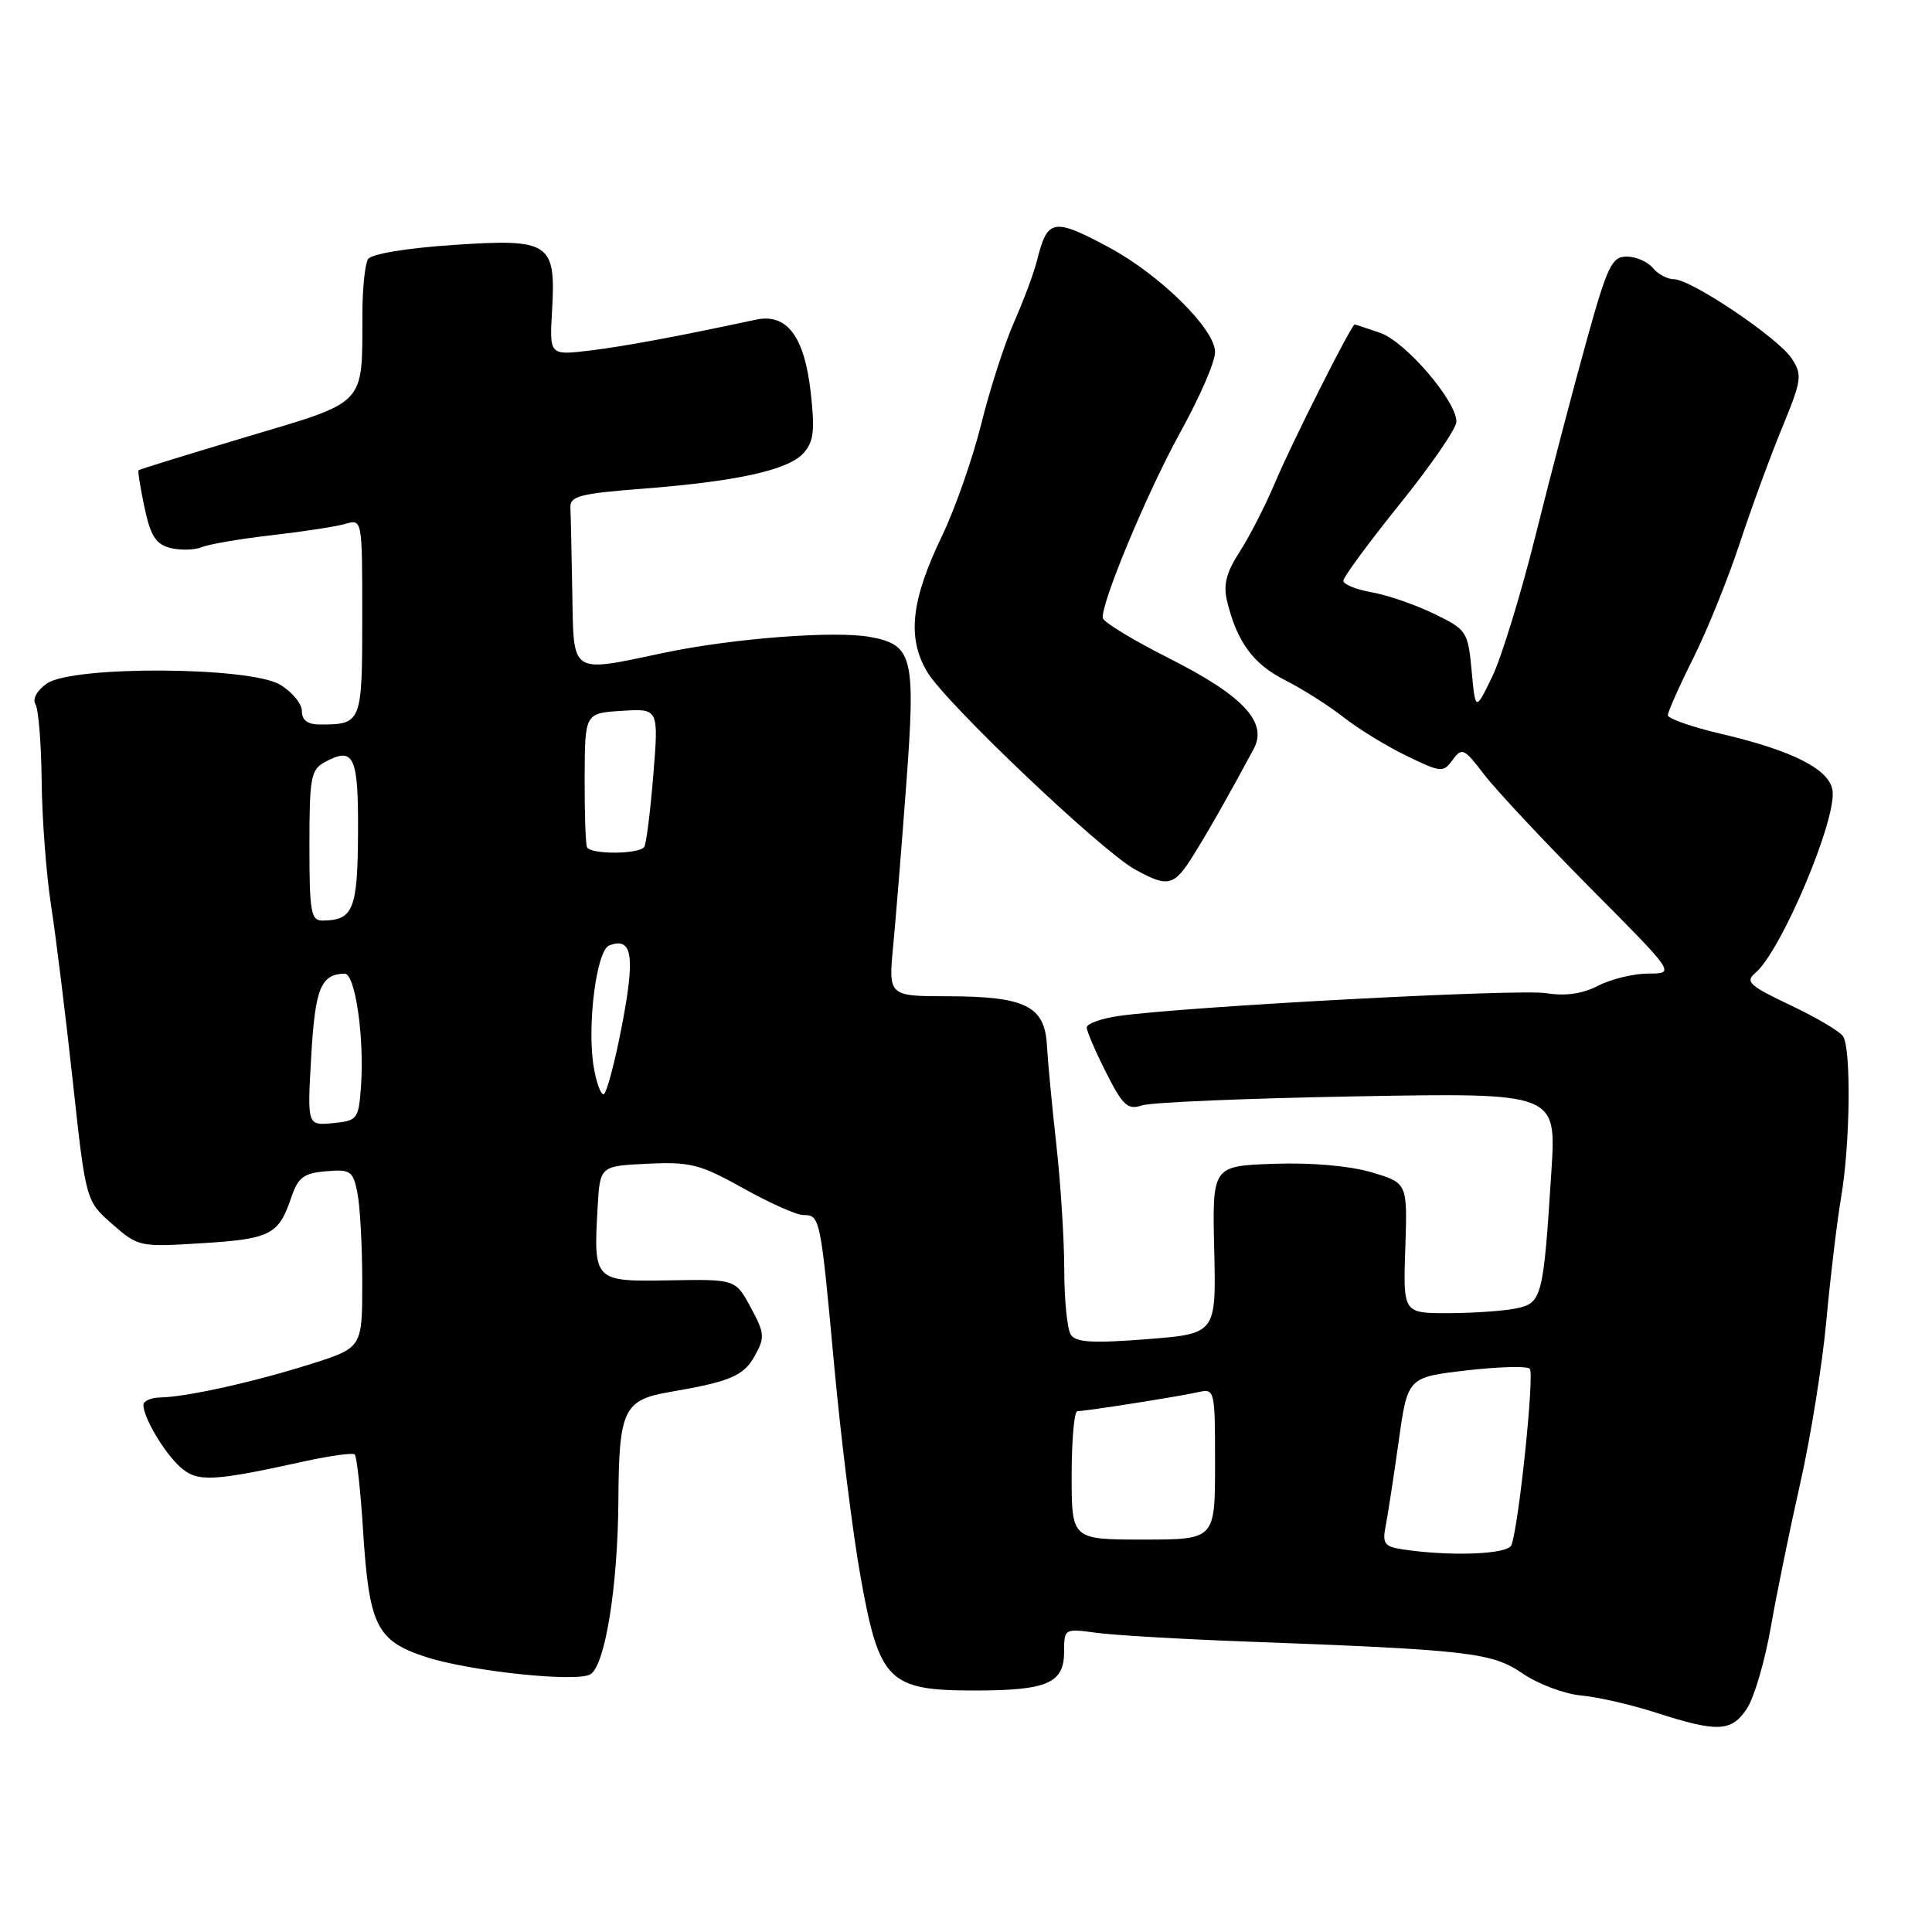 <?xml version="1.0" encoding="UTF-8" standalone="no"?>
<!DOCTYPE svg PUBLIC "-//W3C//DTD SVG 1.1//EN" "http://www.w3.org/Graphics/SVG/1.1/DTD/svg11.dtd" >
<svg xmlns="http://www.w3.org/2000/svg" xmlns:xlink="http://www.w3.org/1999/xlink" version="1.1" viewBox="0 0 256 256">
 <g >
 <path fill="currentColor"
d=" M 231.49 226.37 C 232.44 224.93 233.86 220.09 234.64 215.62 C 235.42 211.15 237.18 202.55 238.55 196.50 C 239.92 190.45 241.47 180.78 242.00 175.00 C 242.53 169.22 243.42 161.80 243.98 158.50 C 245.16 151.49 245.30 139.02 244.22 137.32 C 243.80 136.67 240.66 134.81 237.23 133.19 C 231.82 130.63 231.21 130.07 232.58 128.93 C 235.97 126.12 243.37 108.65 242.82 104.75 C 242.42 101.94 237.58 99.47 228.07 97.24 C 224.18 96.33 221.00 95.22 221.00 94.77 C 221.00 94.32 222.51 90.92 224.36 87.23 C 226.21 83.53 228.98 76.67 230.52 72.00 C 232.06 67.33 234.59 60.43 236.14 56.68 C 238.74 50.35 238.84 49.68 237.41 47.50 C 235.61 44.76 224.08 37.00 221.80 37.00 C 220.95 37.00 219.68 36.33 219.00 35.50 C 218.32 34.67 216.76 34.00 215.54 34.00 C 213.57 34.00 212.98 35.24 210.20 45.25 C 208.48 51.44 205.47 62.91 203.52 70.75 C 201.57 78.59 198.97 87.08 197.74 89.63 C 195.50 94.26 195.50 94.26 195.00 88.88 C 194.51 83.66 194.37 83.44 190.00 81.32 C 187.53 80.12 183.81 78.84 181.75 78.48 C 179.69 78.12 178.00 77.43 178.00 76.95 C 178.00 76.47 181.37 71.90 185.48 66.79 C 189.60 61.68 192.97 56.78 192.98 55.89 C 193.01 53.16 186.27 45.29 182.89 44.11 C 181.14 43.50 179.61 43.00 179.50 43.00 C 179.07 43.00 171.12 58.78 168.93 64.00 C 167.65 67.03 165.55 71.13 164.25 73.13 C 162.50 75.83 162.07 77.48 162.59 79.63 C 163.89 85.04 166.04 87.98 170.27 90.12 C 172.60 91.30 176.08 93.51 178.02 95.03 C 179.95 96.56 183.70 98.85 186.35 100.14 C 190.96 102.38 191.23 102.40 192.49 100.68 C 193.71 99.01 194.01 99.15 196.65 102.62 C 198.22 104.67 204.56 111.45 210.74 117.68 C 221.99 129.00 221.99 129.00 218.44 129.00 C 216.50 129.00 213.51 129.72 211.80 130.60 C 209.70 131.69 207.46 132.01 204.87 131.60 C 201.21 131.01 157.07 133.37 148.25 134.62 C 145.91 134.96 144.00 135.64 144.00 136.15 C 144.00 136.65 145.16 139.35 146.57 142.13 C 148.79 146.52 149.43 147.10 151.32 146.47 C 152.52 146.06 165.36 145.53 179.86 145.27 C 206.23 144.80 206.23 144.80 205.57 155.15 C 204.50 172.03 204.33 172.68 200.81 173.39 C 199.13 173.72 195.09 174.00 191.83 174.00 C 185.92 174.00 185.92 174.00 186.21 165.37 C 186.50 156.75 186.50 156.75 181.72 155.33 C 178.81 154.48 173.73 154.03 168.78 154.21 C 160.63 154.50 160.63 154.50 160.89 165.62 C 161.15 176.73 161.15 176.73 151.94 177.45 C 144.73 178.01 142.54 177.88 141.88 176.84 C 141.41 176.10 141.02 172.22 141.02 168.21 C 141.01 164.20 140.54 156.76 139.97 151.67 C 139.40 146.58 138.84 140.64 138.72 138.48 C 138.43 133.30 135.85 132.03 125.61 132.01 C 117.71 132.00 117.71 132.00 118.36 125.25 C 118.71 121.54 119.49 111.91 120.09 103.85 C 121.34 87.04 120.95 85.46 115.35 84.41 C 110.71 83.54 97.16 84.57 87.99 86.50 C 75.44 89.14 76.03 89.53 75.83 78.50 C 75.74 73.28 75.63 68.21 75.58 67.25 C 75.51 65.75 76.85 65.40 84.99 64.77 C 97.60 63.80 104.41 62.30 106.45 60.06 C 107.82 58.54 108.00 57.08 107.42 51.96 C 106.58 44.54 104.26 41.48 100.15 42.36 C 89.75 44.59 82.76 45.89 78.16 46.45 C 72.81 47.09 72.81 47.09 73.15 41.19 C 73.67 32.12 72.90 31.60 60.03 32.46 C 53.85 32.88 49.21 33.65 48.77 34.33 C 48.36 34.97 48.02 38.26 48.02 41.62 C 47.98 53.87 48.71 53.10 32.69 57.88 C 24.93 60.20 18.47 62.19 18.36 62.31 C 18.24 62.43 18.60 64.66 19.15 67.26 C 19.95 71.03 20.66 72.13 22.58 72.61 C 23.91 72.94 25.78 72.89 26.75 72.50 C 27.71 72.10 31.88 71.39 36.00 70.92 C 40.12 70.45 44.51 69.78 45.75 69.42 C 48.00 68.77 48.00 68.77 48.00 81.78 C 48.00 95.79 47.92 96.00 42.42 96.00 C 40.76 96.00 40.00 95.44 40.00 94.22 C 40.00 93.23 38.69 91.66 37.10 90.72 C 33.03 88.31 9.58 88.20 6.21 90.57 C 4.89 91.49 4.27 92.63 4.70 93.32 C 5.10 93.97 5.47 98.55 5.52 103.50 C 5.57 108.45 6.13 115.88 6.77 120.00 C 7.41 124.12 8.70 134.61 9.65 143.31 C 11.37 159.12 11.37 159.12 14.87 162.19 C 18.31 165.21 18.49 165.25 26.78 164.73 C 35.84 164.17 36.92 163.61 38.58 158.71 C 39.49 156.01 40.23 155.45 43.20 155.20 C 46.45 154.92 46.78 155.14 47.36 158.07 C 47.71 159.82 48.00 165.15 48.00 169.91 C 48.00 178.57 48.00 178.57 41.25 180.72 C 33.79 183.09 24.72 185.11 21.25 185.17 C 20.01 185.19 19.00 185.64 19.00 186.16 C 19.00 187.83 21.74 192.45 23.88 194.39 C 26.13 196.42 28.12 196.33 40.50 193.60 C 43.80 192.88 46.73 192.48 47.00 192.72 C 47.27 192.97 47.78 197.52 48.11 202.83 C 48.91 215.42 49.90 217.41 56.38 219.54 C 62.17 221.44 76.45 222.96 78.24 221.85 C 80.19 220.65 81.87 210.17 81.94 198.82 C 82.01 186.78 82.62 185.50 88.78 184.44 C 96.73 183.08 98.53 182.32 100.00 179.68 C 101.37 177.23 101.33 176.67 99.48 173.25 C 97.46 169.50 97.46 169.50 88.72 169.65 C 78.68 169.83 78.63 169.78 79.19 159.95 C 79.50 154.50 79.50 154.50 85.82 154.20 C 91.48 153.93 92.78 154.27 98.48 157.45 C 101.97 159.40 105.55 161.00 106.44 161.00 C 108.67 161.00 108.72 161.25 110.54 181.00 C 111.43 190.62 113.00 203.22 114.04 209.00 C 116.51 222.79 117.73 224.00 129.12 224.00 C 138.78 224.00 141.00 223.04 141.00 218.85 C 141.00 215.81 141.05 215.78 145.25 216.35 C 147.59 216.67 156.25 217.18 164.50 217.49 C 194.77 218.62 197.64 218.95 201.75 221.74 C 203.81 223.15 207.30 224.46 209.50 224.66 C 211.70 224.86 216.20 225.89 219.50 226.96 C 227.61 229.57 229.45 229.49 231.49 226.37 Z  M 158.17 113.26 C 160.29 109.85 162.84 105.34 166.13 99.22 C 168.01 95.70 164.73 92.19 154.93 87.24 C 150.29 84.90 146.34 82.51 146.15 81.94 C 145.66 80.50 151.90 65.45 156.28 57.50 C 159.04 52.49 161.00 47.97 161.00 46.64 C 161.00 43.61 153.73 36.44 147.00 32.81 C 139.56 28.82 138.80 28.95 137.41 34.51 C 137.00 36.15 135.63 39.83 134.37 42.68 C 133.11 45.54 131.15 51.61 130.02 56.18 C 128.88 60.76 126.55 67.42 124.83 71.00 C 120.72 79.54 120.17 84.49 122.85 89.02 C 125.27 93.12 145.90 112.73 150.40 115.21 C 154.81 117.64 155.56 117.45 158.17 113.26 Z  M 185.79 205.29 C 183.44 204.93 183.15 204.51 183.61 202.19 C 183.90 200.71 184.67 195.68 185.33 191.00 C 186.52 182.50 186.52 182.50 194.27 181.59 C 198.53 181.10 202.33 180.99 202.70 181.36 C 203.35 182.01 201.25 202.18 200.27 204.74 C 199.80 205.97 192.16 206.26 185.79 205.29 Z  M 142.00 195.50 C 142.00 190.82 142.34 187.00 142.75 186.99 C 143.92 186.98 156.24 185.04 158.75 184.47 C 160.97 183.97 161.00 184.11 161.00 193.98 C 161.00 204.00 161.00 204.00 151.50 204.00 C 142.00 204.00 142.00 204.00 142.00 195.50 Z  M 41.24 139.96 C 41.75 130.96 42.52 129.06 45.68 129.02 C 47.07 129.00 48.30 137.53 47.83 144.00 C 47.51 148.31 47.36 148.51 44.11 148.82 C 40.71 149.15 40.71 149.15 41.24 139.96 Z  M 78.66 141.32 C 77.77 135.83 79.04 125.92 80.72 125.28 C 83.79 124.10 84.19 126.63 82.41 135.88 C 81.45 140.90 80.35 145.00 79.96 145.00 C 79.58 145.00 78.99 143.34 78.66 141.32 Z  M 41.00 112.04 C 41.00 102.97 41.19 101.97 43.08 100.96 C 46.91 98.90 47.50 100.18 47.44 110.44 C 47.39 120.51 46.80 121.95 42.75 121.98 C 41.20 122.00 41.00 120.86 41.00 112.04 Z  M 77.78 112.25 C 77.59 111.84 77.45 107.67 77.47 103.00 C 77.50 94.50 77.50 94.50 82.39 94.19 C 87.28 93.88 87.28 93.88 86.57 102.65 C 86.18 107.47 85.64 111.77 85.37 112.21 C 84.75 113.21 78.23 113.25 77.78 112.25 Z "/>
</g>
</svg>